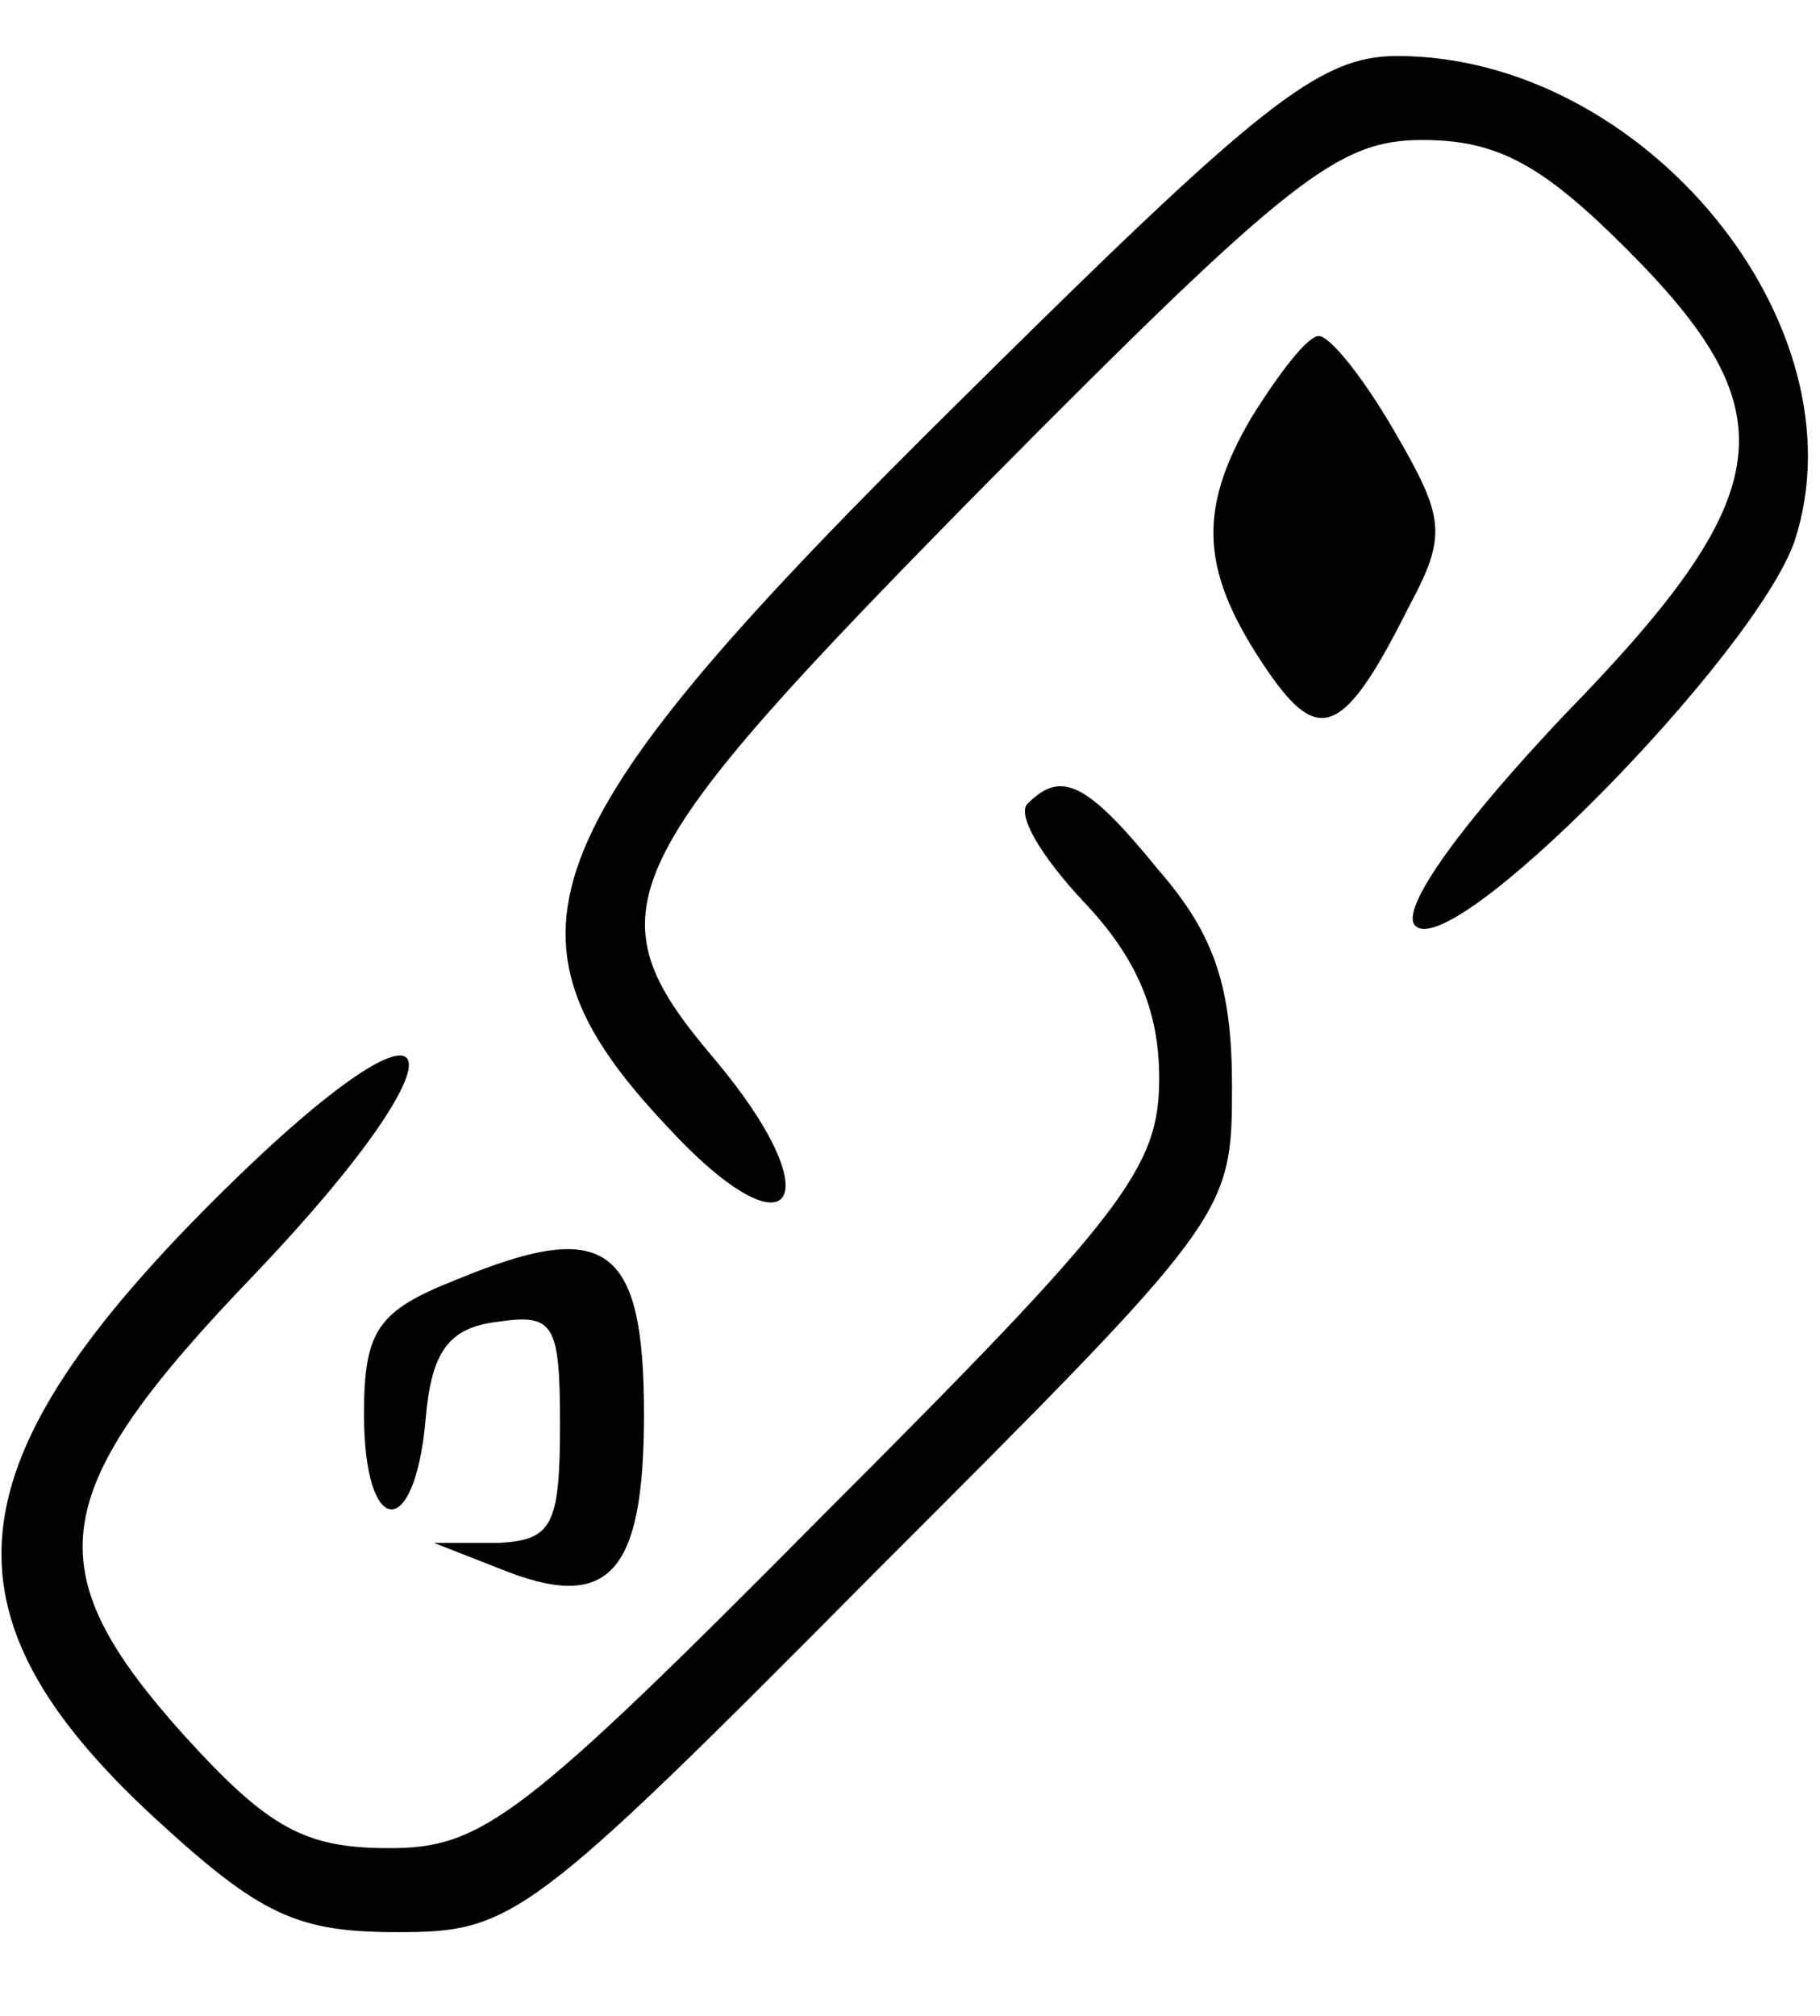<?xml version="1.0" standalone="no"?>
<!DOCTYPE svg PUBLIC "-//W3C//DTD SVG 20010904//EN"
 "http://www.w3.org/TR/2001/REC-SVG-20010904/DTD/svg10.dtd">
<svg version="1.0" xmlns="http://www.w3.org/2000/svg"
 width="65pt" height="72pt" viewBox="0 0 65 72"
 preserveAspectRatio="xMidYMid meet">

<g transform="translate(0,72) scale(0.1,-0.1)"
fill="#000000" stroke="none">
<path d="M344 578 c-155 -153 -171 -191 -106 -260 45 -49 60 -27 17 24 -45 53
-37 69 97 205 109 110 126 123 156 123 27 0 43 -9 73 -39 58 -58 55 -87 -22
-166 -36 -38 -58 -68 -54 -75 11 -17 122 96 136 137 25 77 -54 173 -142 173
-28 0 -49 -17 -155 -122z"/>
<path d="M447 571 c-20 -34 -18 -56 6 -91 18 -26 27 -23 50 23 14 26 13 32 -5
63 -11 19 -23 34 -27 34 -4 0 -14 -13 -24 -29z"/>
<path d="M367 433 c-4 -4 5 -19 20 -35 19 -20 27 -39 27 -63 0 -32 -12 -48
-119 -155 -109 -110 -123 -120 -156 -120 -30 0 -43 7 -73 40 -54 60 -50 87 25
165 80 84 70 110 -12 29 -97 -96 -103 -150 -24 -223 38 -35 51 -41 87 -41 41
0 47 4 170 128 127 127 128 128 128 174 0 35 -6 54 -26 77 -26 32 -35 36 -47
24z"/>
<path d="M163 263 c-28 -11 -33 -18 -33 -48 0 -44 18 -46 22 -2 2 24 8 33 26
35 20 3 22 -1 22 -37 0 -36 -3 -41 -22 -42 l-23 0 23 -9 c39 -16 52 -3 52 55
0 61 -14 70 -67 48z"/>
</g>
</svg>
